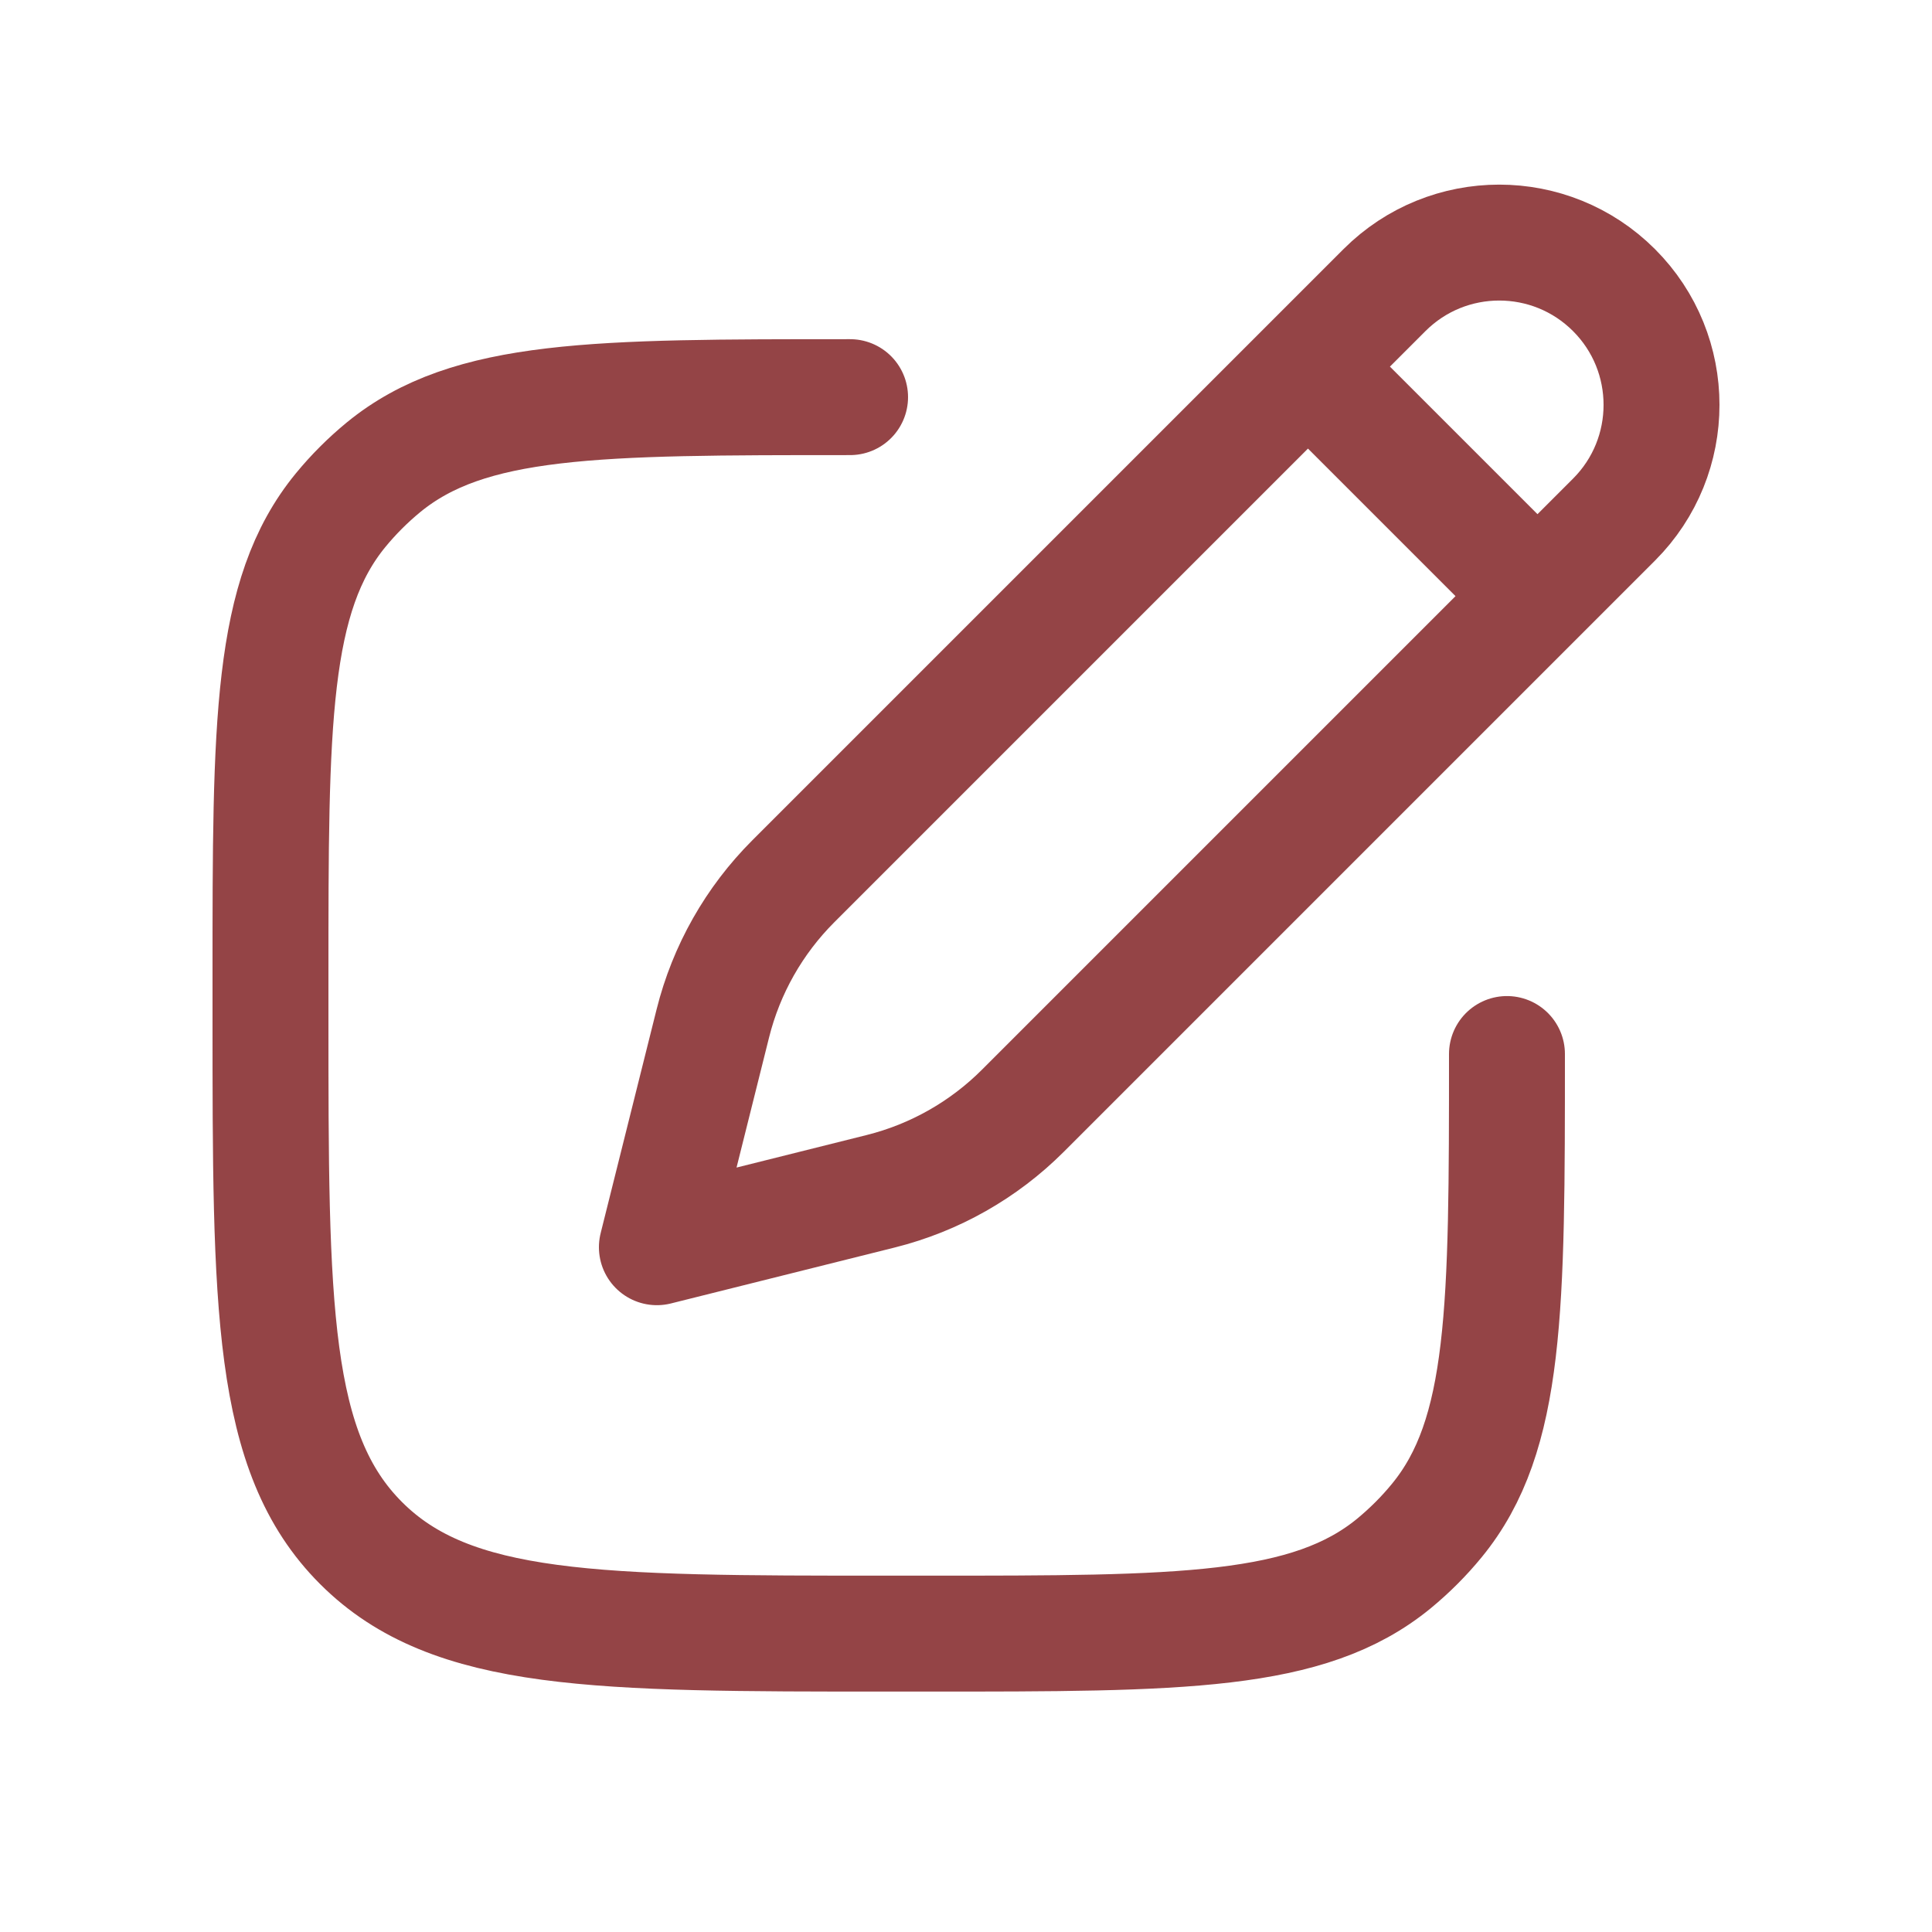 <svg width="25" height="25" viewBox="0 0 25 25" fill="none" xmlns="http://www.w3.org/2000/svg">
<path d="M16.925 4.744L17.915 3.754C18.735 2.934 20.065 2.934 20.885 3.754C21.705 4.574 21.705 5.904 20.885 6.724L19.895 7.714M16.925 4.744L10.266 11.403C9.758 11.911 9.398 12.546 9.224 13.243L8.5 16.139L11.396 15.415C12.092 15.241 12.728 14.881 13.236 14.373L19.895 7.714M16.925 4.744L19.895 7.714" stroke="#944446" stroke-width="1.5" stroke-linejoin="round"/>
<path d="M19.5 13.639C19.5 16.926 19.5 18.57 18.592 19.676C18.426 19.879 18.24 20.064 18.038 20.231C16.931 21.139 15.287 21.139 12 21.139H11.5C7.729 21.139 5.843 21.139 4.672 19.967C3.5 18.796 3.5 16.91 3.5 13.139V12.639C3.5 9.351 3.5 7.707 4.408 6.601C4.574 6.399 4.76 6.213 4.962 6.047C6.069 5.139 7.713 5.139 11 5.139" stroke="#944446" stroke-width="1.5" stroke-linecap="round" stroke-linejoin="round"/>
</svg>
